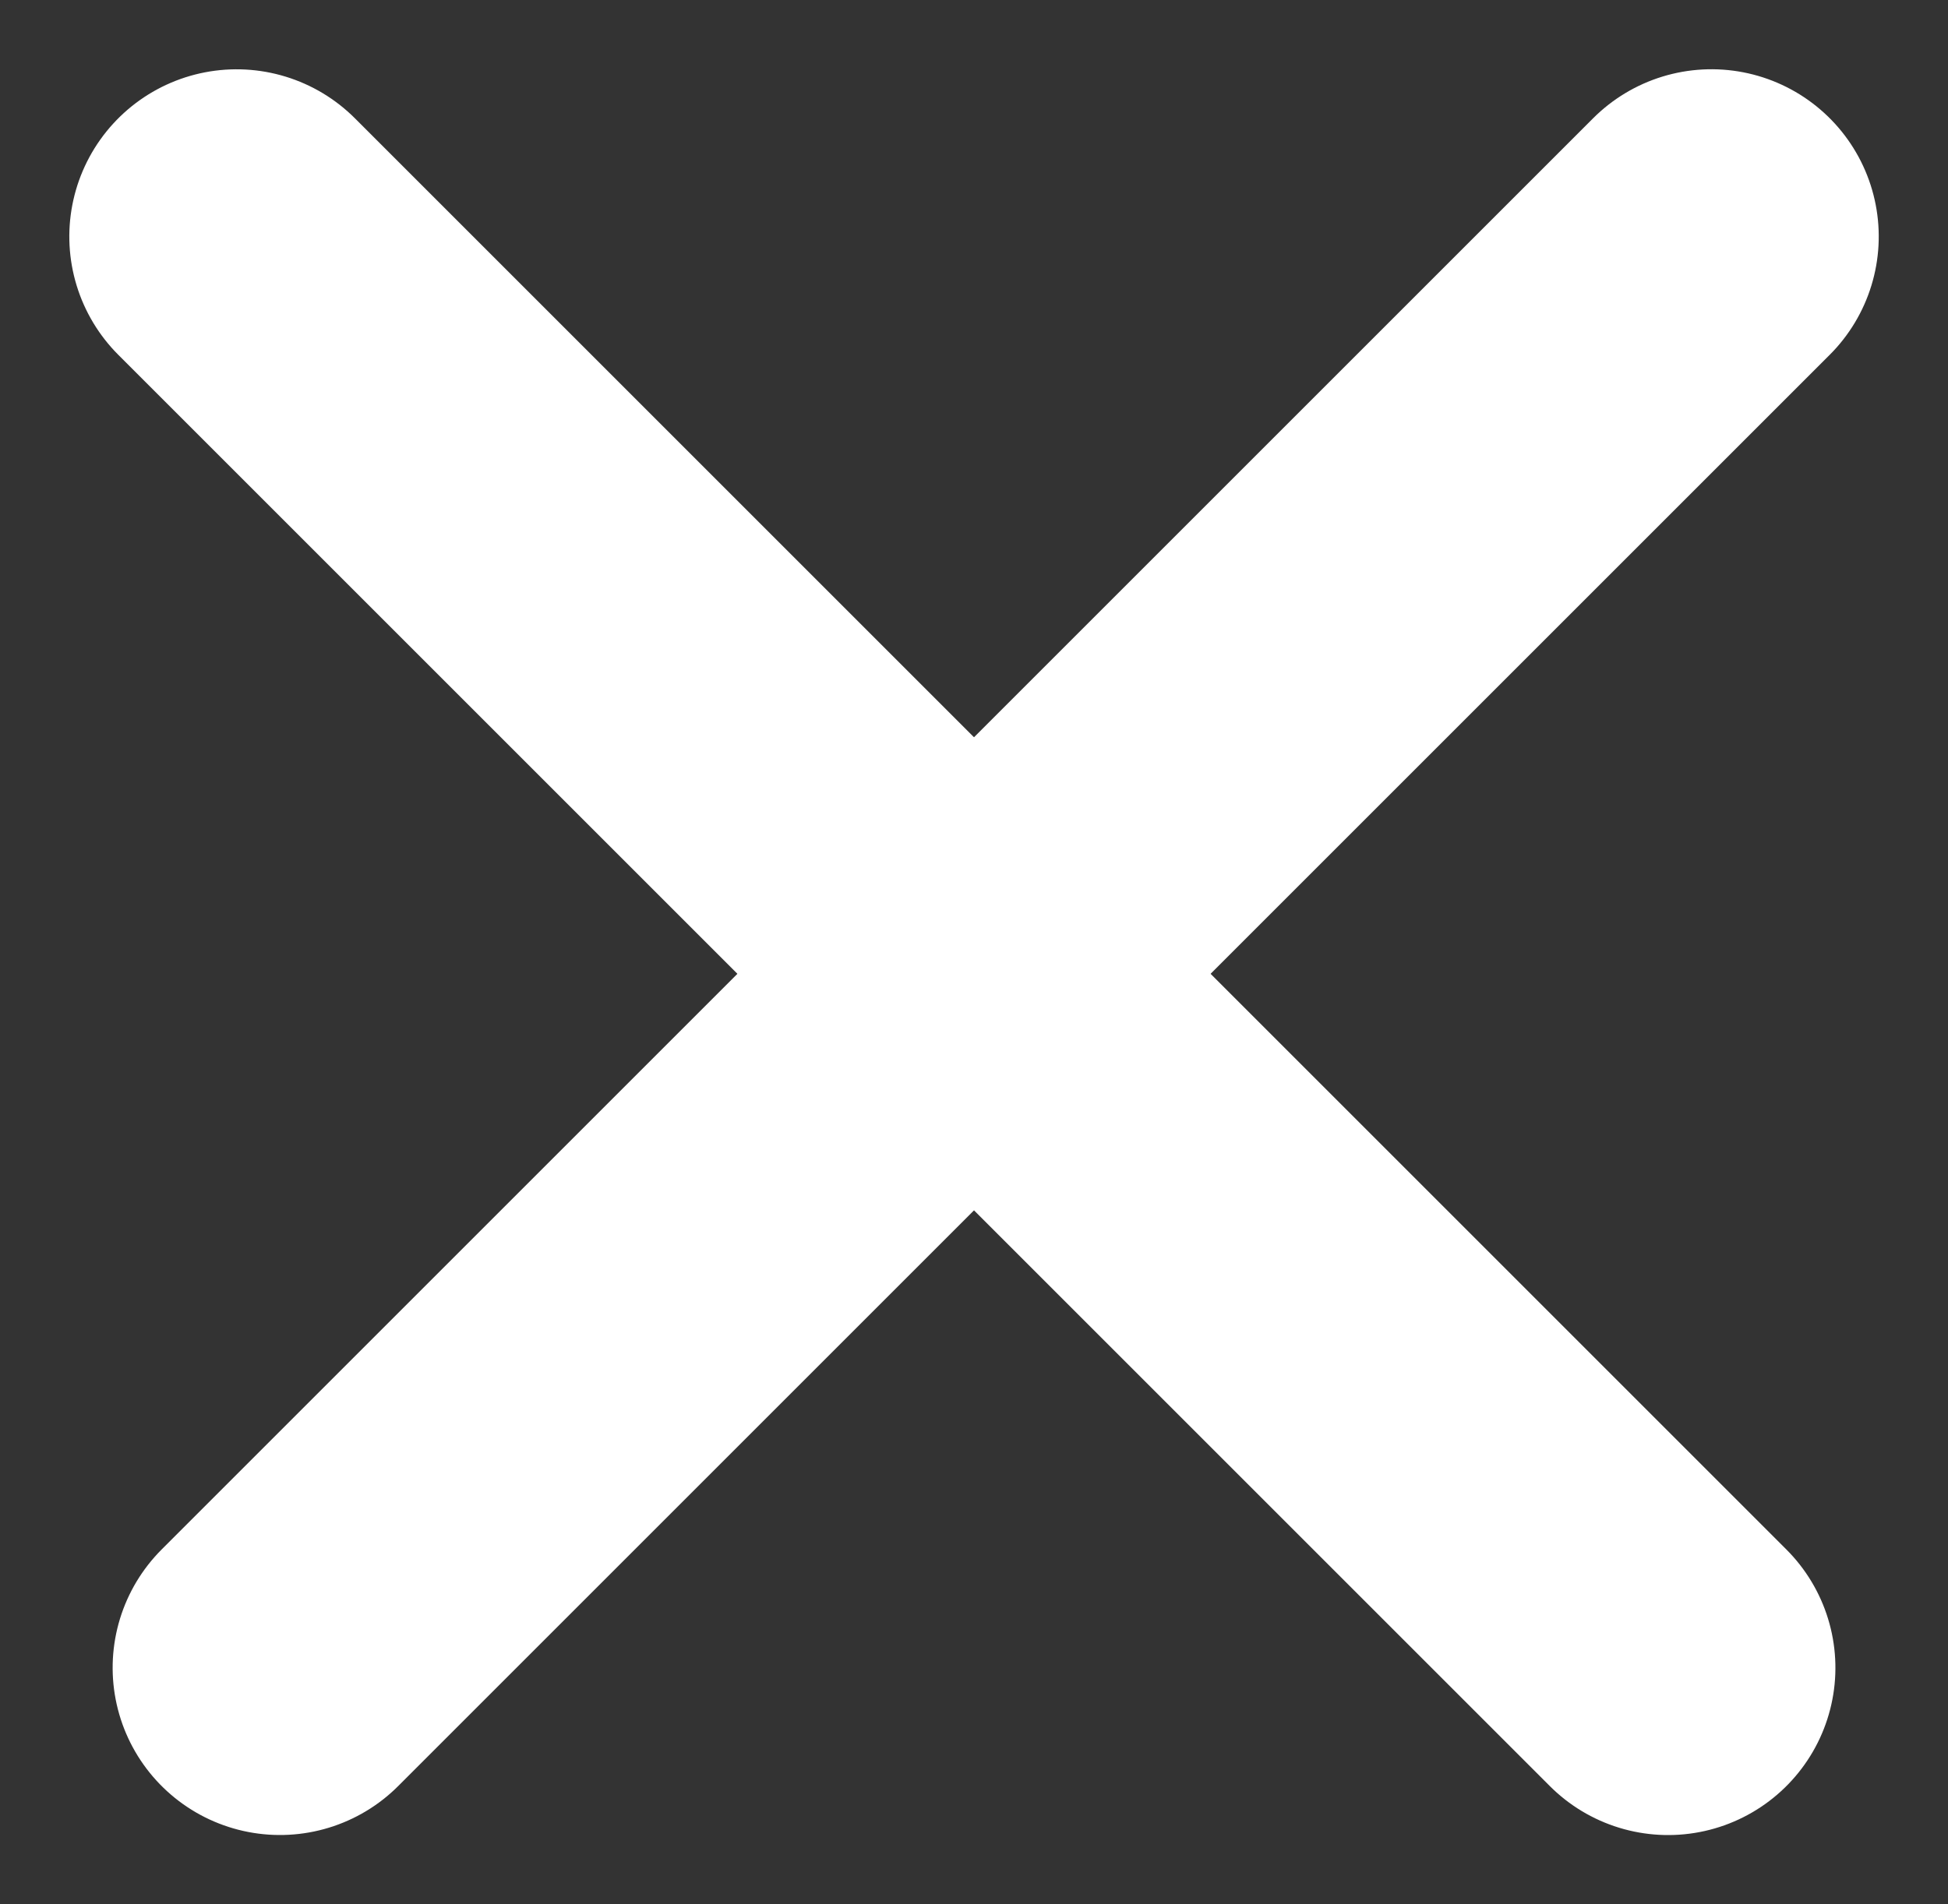 <svg xmlns="http://www.w3.org/2000/svg" width="11.644" height="11.385" viewBox="0 0 11.644 11.385"><rect x="0" y="0" width="11.644" height="11.385" fill="#333333" stroke="none"/><g id="Group_40" data-name="Group 40" transform="translate(-954.372 -59.349)"><g id="Group_39" data-name="Group 39" transform="translate(-6035.801 -1683.588)"><line id="Line_6" data-name="Line 6" y2="12.101" transform="translate(7000.403 1744.351) rotate(45)" fill="none" stroke="white" stroke-linecap="round" stroke-width="2"/><line id="Line_7" data-name="Line 7" y2="12.101" transform="translate(7000.144 1752.908) rotate(135)" fill="none" stroke="white" stroke-linecap="round" stroke-width="2"/></g></g></svg>